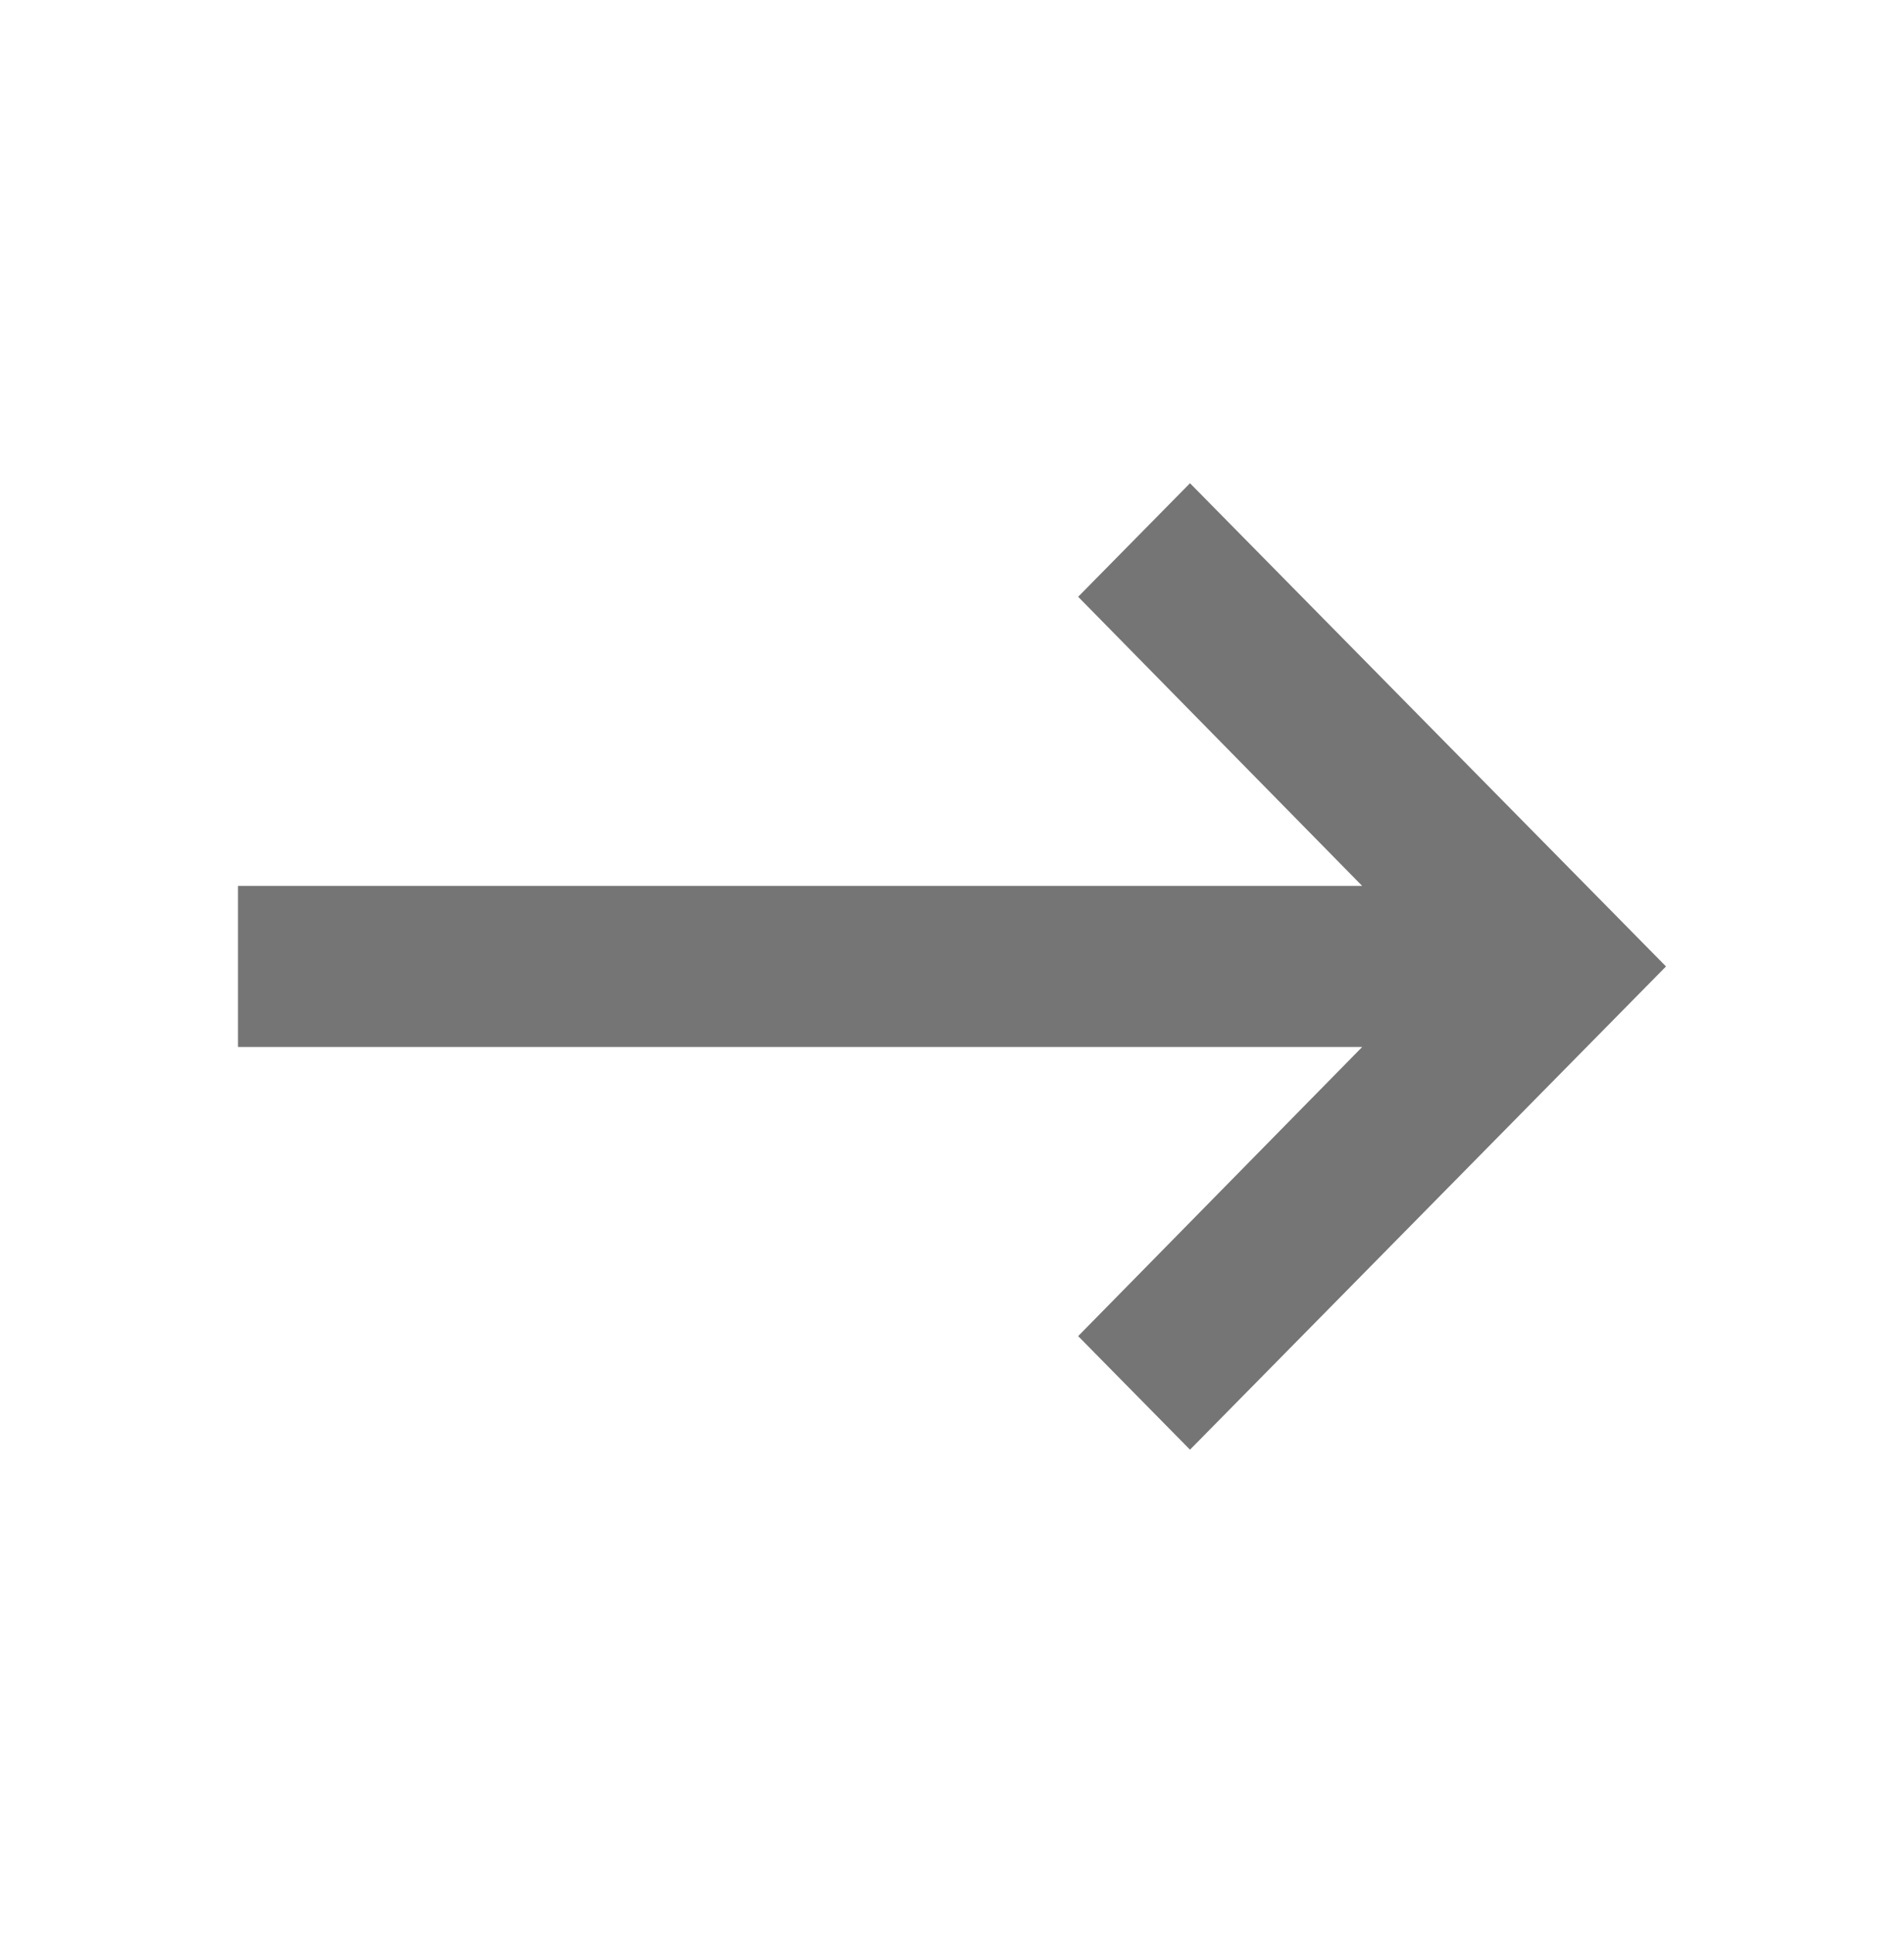 <svg   width="66" height="67" viewBox="0 0 66 67" fill="none" xmlns="http://www.w3.org/2000/svg">
<path  d="M8.25 36.292L47.218 36.292L37.373 46.314L41.25 50.25L57.75 33.5L41.25 16.75L37.373 20.686L47.218 30.708L8.25 30.708L8.25 36.292Z" fill="black" fill-opacity="0.54"/>
</svg>
